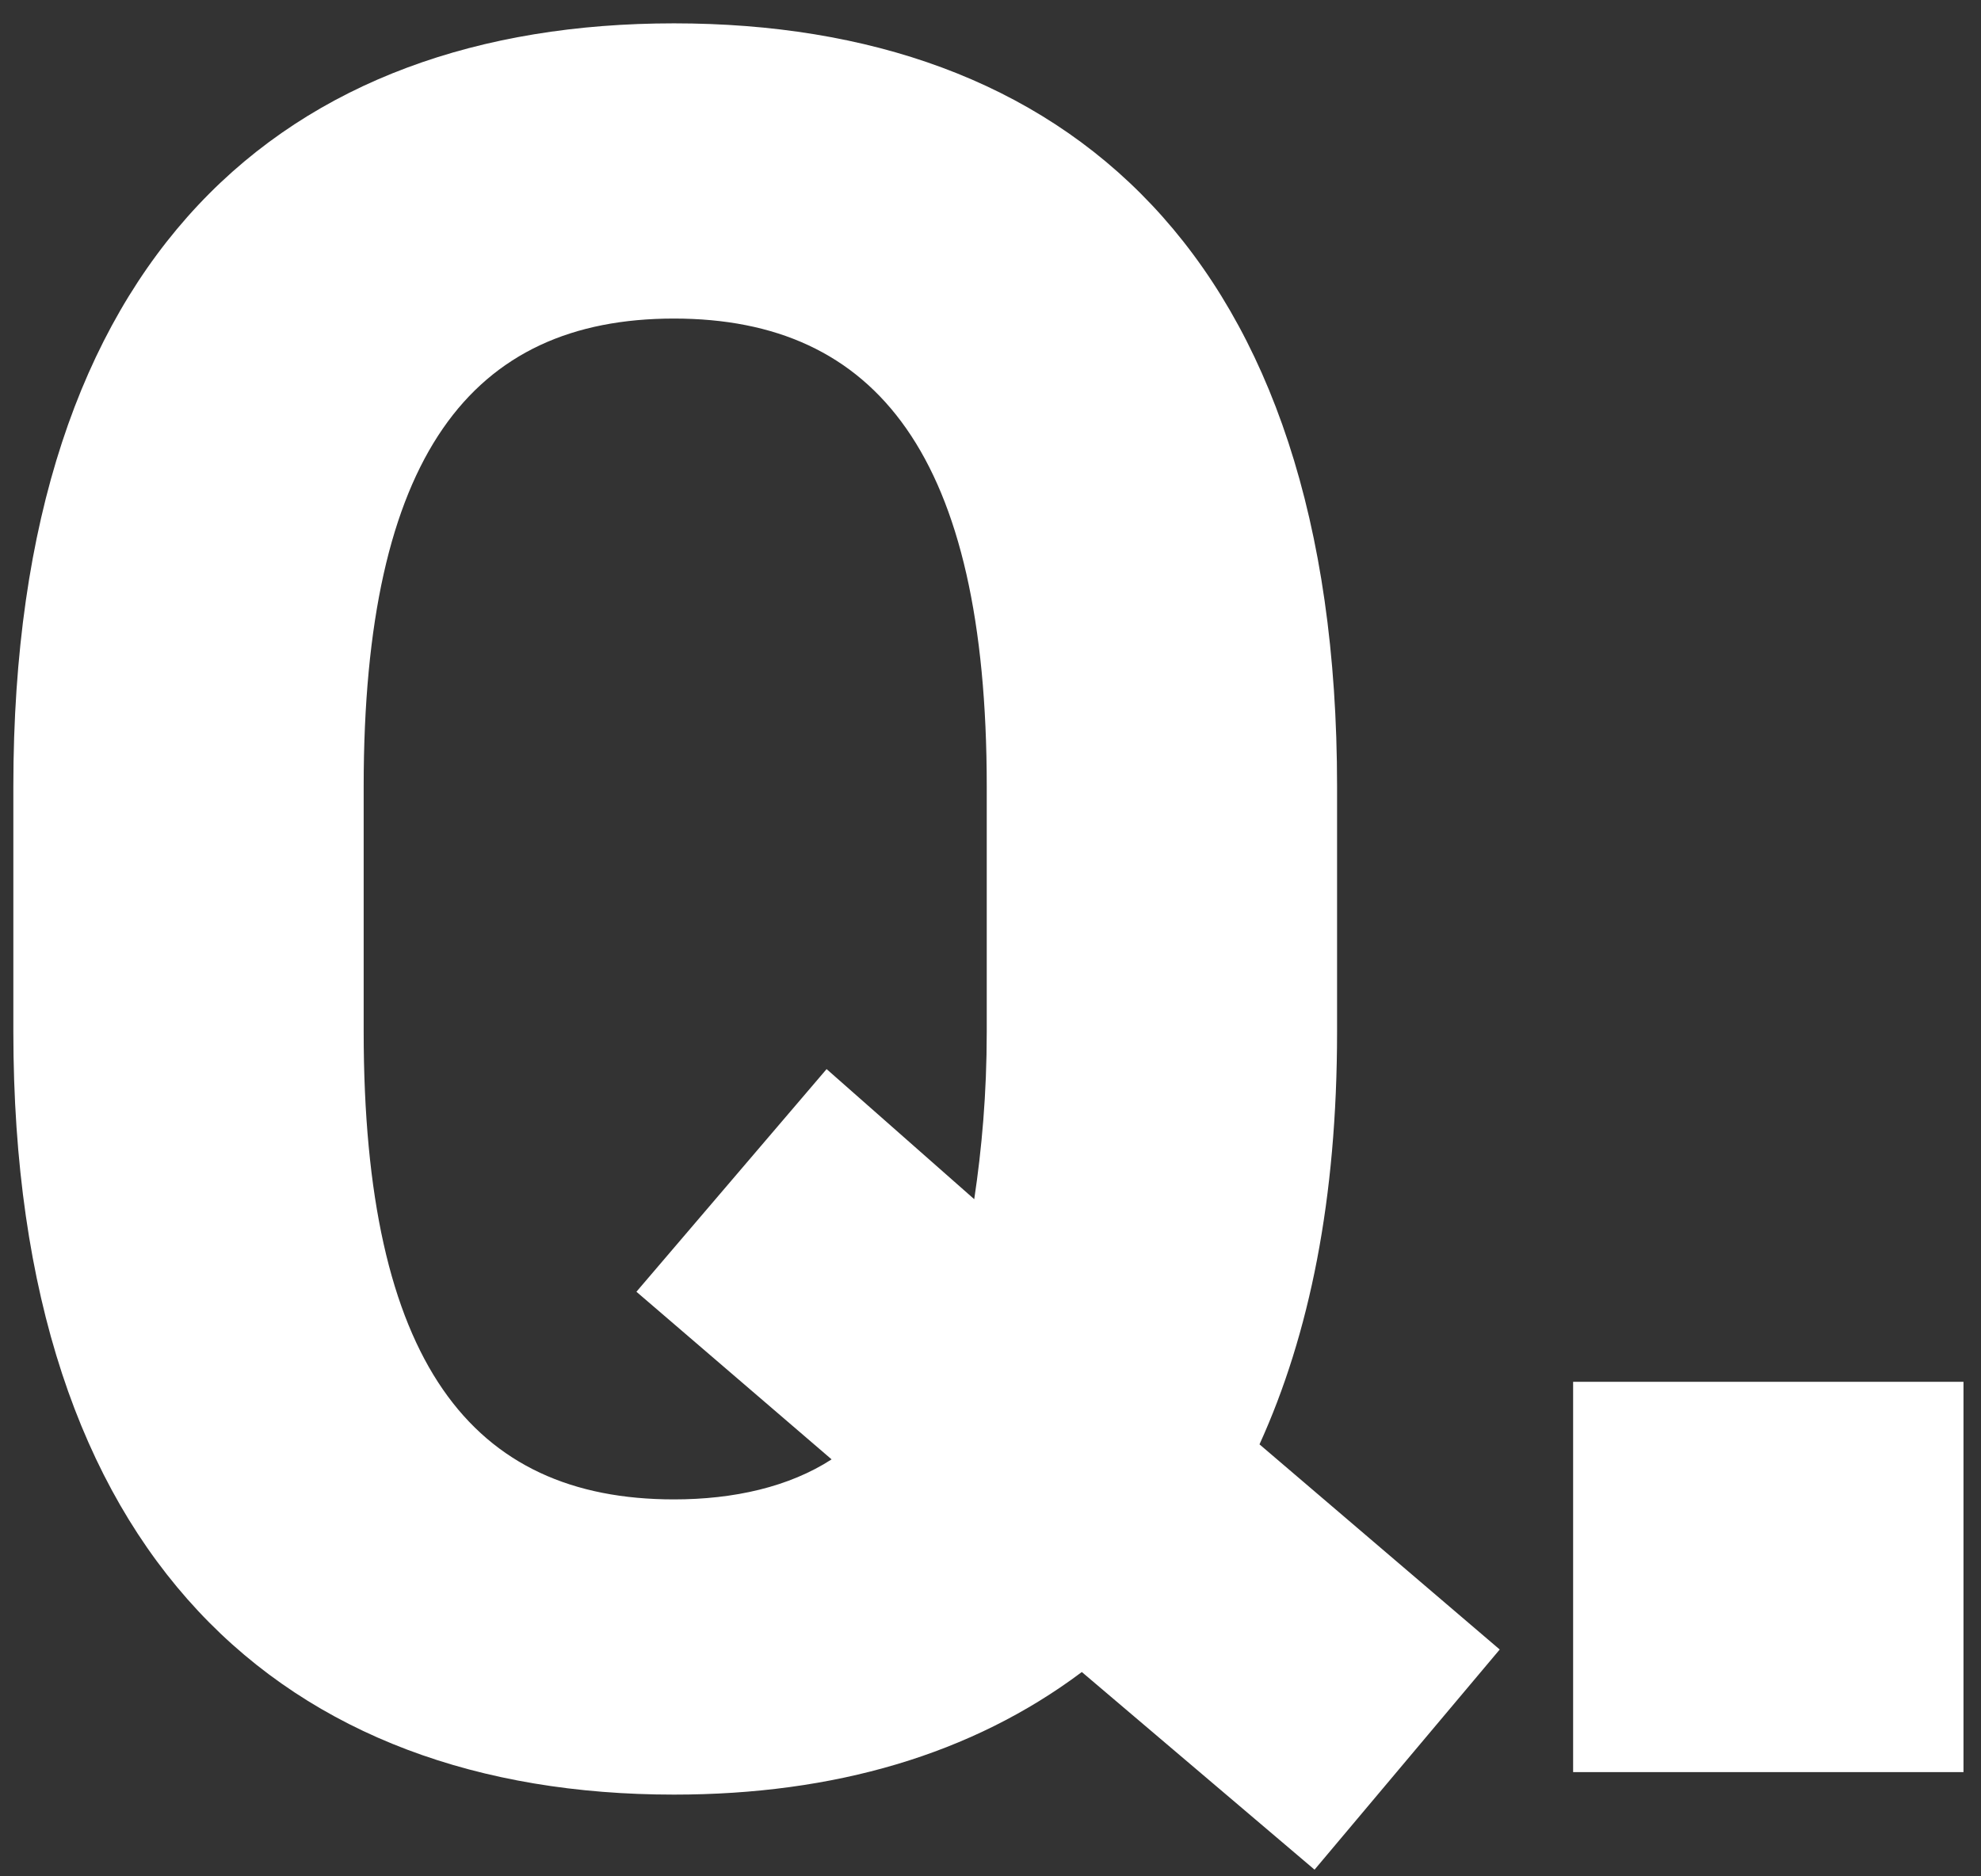 <svg width="19" height="18" viewBox="0 0 19 18" fill="none" xmlns="http://www.w3.org/2000/svg">
<rect x="0" y="0" width="19" height="18" fill="#333333" stroke="none"/>
<path d="M12.824 9.896V7.544C12.824 2.432 10.208 0.224 6.464 0.224C2.744 0.224 0.128 2.432 0.128 7.544V9.896C0.128 14.96 2.744 17.216 6.464 17.216C8 17.216 9.32 16.832 10.376 16.04L12.608 17.936L14.384 15.824L12.08 13.856C12.56 12.8 12.824 11.504 12.824 9.896ZM3.488 7.544C3.488 4.376 4.52 3.056 6.464 3.056C8.408 3.056 9.464 4.376 9.464 7.544V9.896C9.464 10.496 9.416 11.024 9.344 11.504L7.928 10.256L6.104 12.392L7.976 14C7.568 14.264 7.04 14.384 6.464 14.384C4.52 14.384 3.488 13.064 3.488 9.896V7.544ZM18.832 13.256H15.088V17H18.832V13.256Z" fill="white"/>
</svg>
